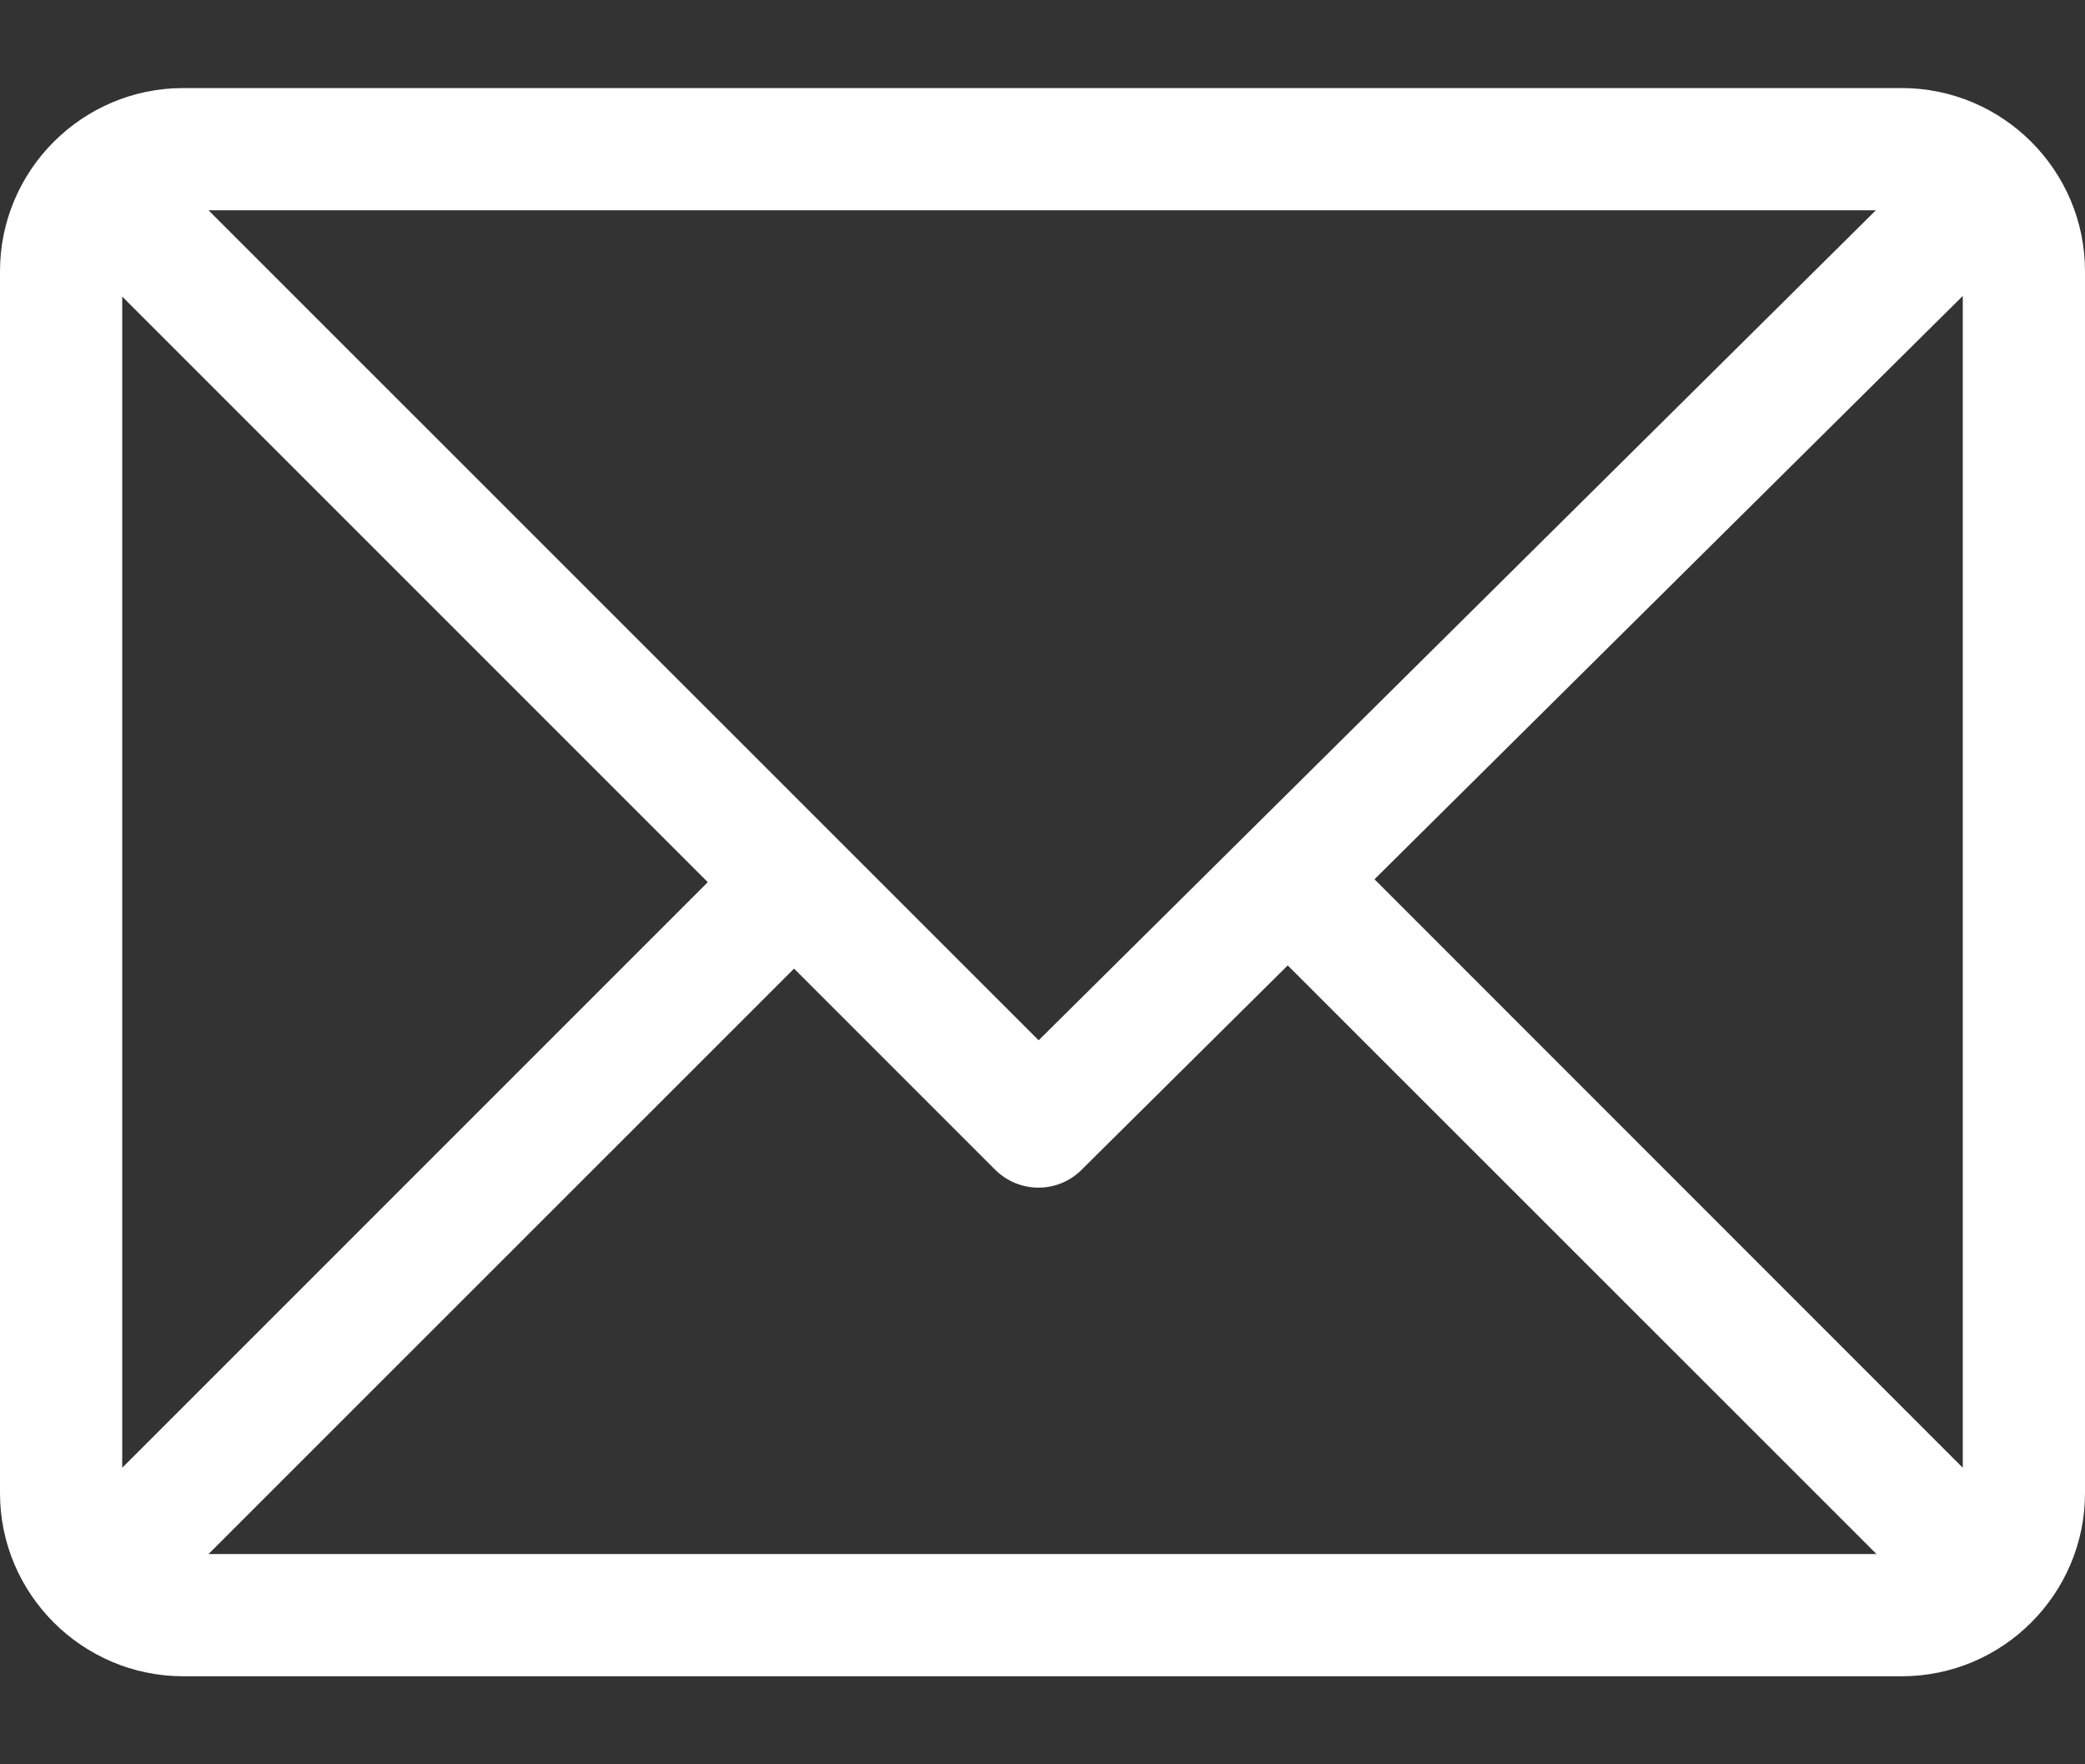 <svg width="13" height="11" viewBox="0 0 13 11" fill="none" xmlns="http://www.w3.org/2000/svg">
<rect x="0" y="0" width="13" height="11" fill="#333333" stroke="none"/>
<path d="M1.143 0.549H11.857C12.487 0.549 13 1.062 13 1.691V9.309C13 9.936 12.489 10.451 11.857 10.451H1.143C0.515 10.451 0 9.94 0 9.309V1.691C0 1.064 0.511 0.549 1.143 0.549ZM1.3 1.311L6.476 6.486L11.696 1.311H1.3ZM12.238 9.151V1.845L8.57 5.482L12.238 9.151ZM11.7 9.689L8.029 6.019L6.743 7.294C6.594 7.442 6.354 7.441 6.205 7.293L4.951 6.039L1.3 9.689H11.7ZM0.762 9.151L4.413 5.5L0.762 1.849V9.151Z" fill="white"/>
</svg>

